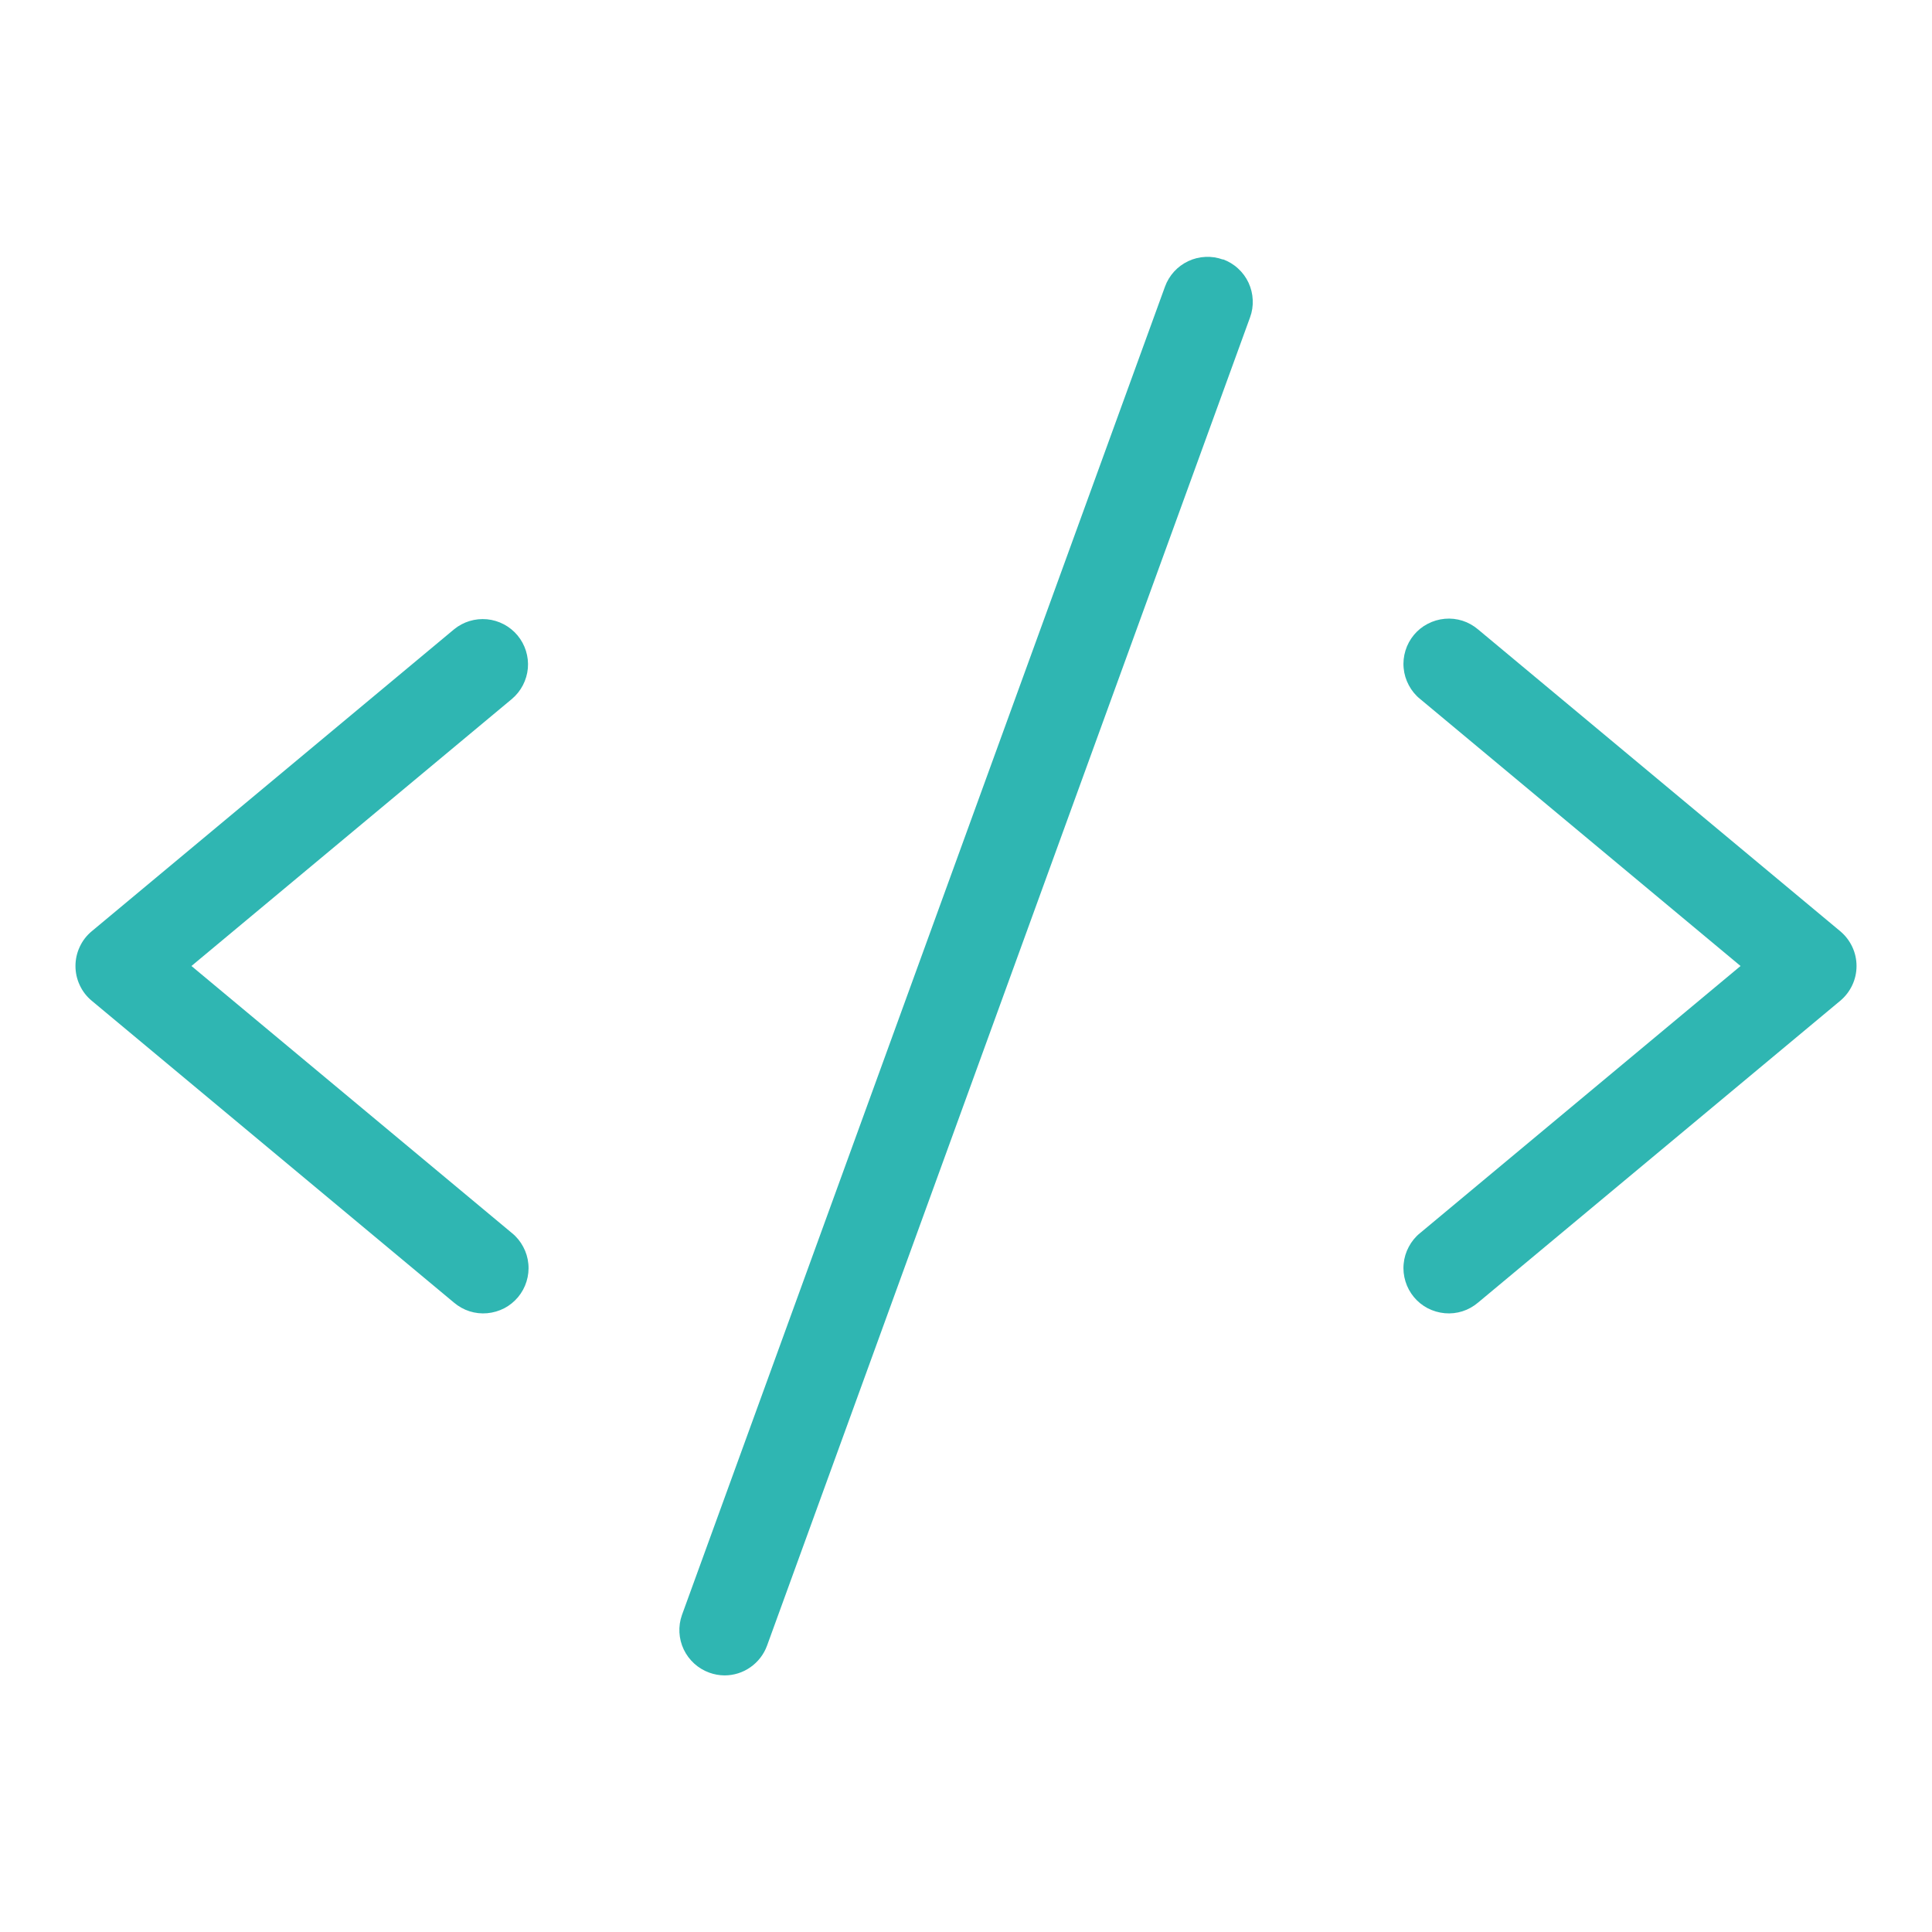 <svg width="32" height="32" viewBox="0 0 32 32" fill="none" xmlns="http://www.w3.org/2000/svg">
<path d="M8.48 11.576L3.171 16L8.48 20.424C8.557 20.486 8.62 20.564 8.666 20.651C8.713 20.738 8.742 20.834 8.751 20.933C8.761 21.031 8.75 21.131 8.721 21.225C8.692 21.32 8.644 21.408 8.581 21.484C8.517 21.56 8.44 21.623 8.352 21.669C8.264 21.714 8.168 21.742 8.07 21.751C7.971 21.76 7.872 21.749 7.777 21.719C7.683 21.689 7.596 21.64 7.52 21.576L1.52 16.576C1.435 16.506 1.367 16.418 1.321 16.318C1.274 16.219 1.25 16.11 1.25 16C1.25 15.89 1.274 15.781 1.321 15.682C1.367 15.582 1.435 15.494 1.52 15.424L7.52 10.424C7.673 10.298 7.869 10.239 8.066 10.257C8.263 10.276 8.445 10.372 8.572 10.524C8.698 10.676 8.76 10.872 8.743 11.069C8.725 11.266 8.631 11.448 8.48 11.576ZM30.48 15.424L24.48 10.424C24.404 10.36 24.317 10.311 24.223 10.281C24.128 10.251 24.029 10.24 23.93 10.249C23.832 10.258 23.736 10.286 23.648 10.332C23.56 10.377 23.482 10.44 23.419 10.516C23.356 10.592 23.308 10.68 23.279 10.775C23.25 10.869 23.239 10.969 23.249 11.067C23.258 11.166 23.287 11.261 23.334 11.349C23.38 11.436 23.443 11.514 23.52 11.576L28.829 16L23.52 20.424C23.443 20.486 23.38 20.564 23.334 20.651C23.287 20.738 23.258 20.834 23.249 20.933C23.239 21.031 23.25 21.131 23.279 21.225C23.308 21.32 23.356 21.408 23.419 21.484C23.482 21.56 23.56 21.623 23.648 21.669C23.736 21.714 23.832 21.742 23.93 21.751C24.029 21.76 24.128 21.749 24.223 21.719C24.317 21.689 24.404 21.64 24.48 21.576L30.48 16.576C30.564 16.506 30.632 16.418 30.679 16.318C30.726 16.219 30.75 16.11 30.75 16C30.75 15.89 30.726 15.781 30.679 15.682C30.632 15.582 30.564 15.494 30.48 15.424ZM20.256 4.299C20.163 4.265 20.065 4.25 19.966 4.255C19.868 4.259 19.771 4.283 19.682 4.325C19.593 4.367 19.512 4.426 19.446 4.499C19.38 4.572 19.328 4.657 19.295 4.75L11.295 26.75C11.229 26.937 11.24 27.142 11.325 27.321C11.411 27.5 11.563 27.638 11.75 27.705C11.83 27.734 11.915 27.749 12 27.75C12.154 27.75 12.304 27.703 12.43 27.614C12.556 27.526 12.652 27.401 12.705 27.256L20.705 5.256C20.739 5.164 20.754 5.065 20.749 4.967C20.745 4.869 20.721 4.772 20.68 4.683C20.638 4.593 20.579 4.513 20.506 4.447C20.434 4.38 20.349 4.329 20.256 4.295V4.299Z" fill="#2FB6B2"/>
</svg>
